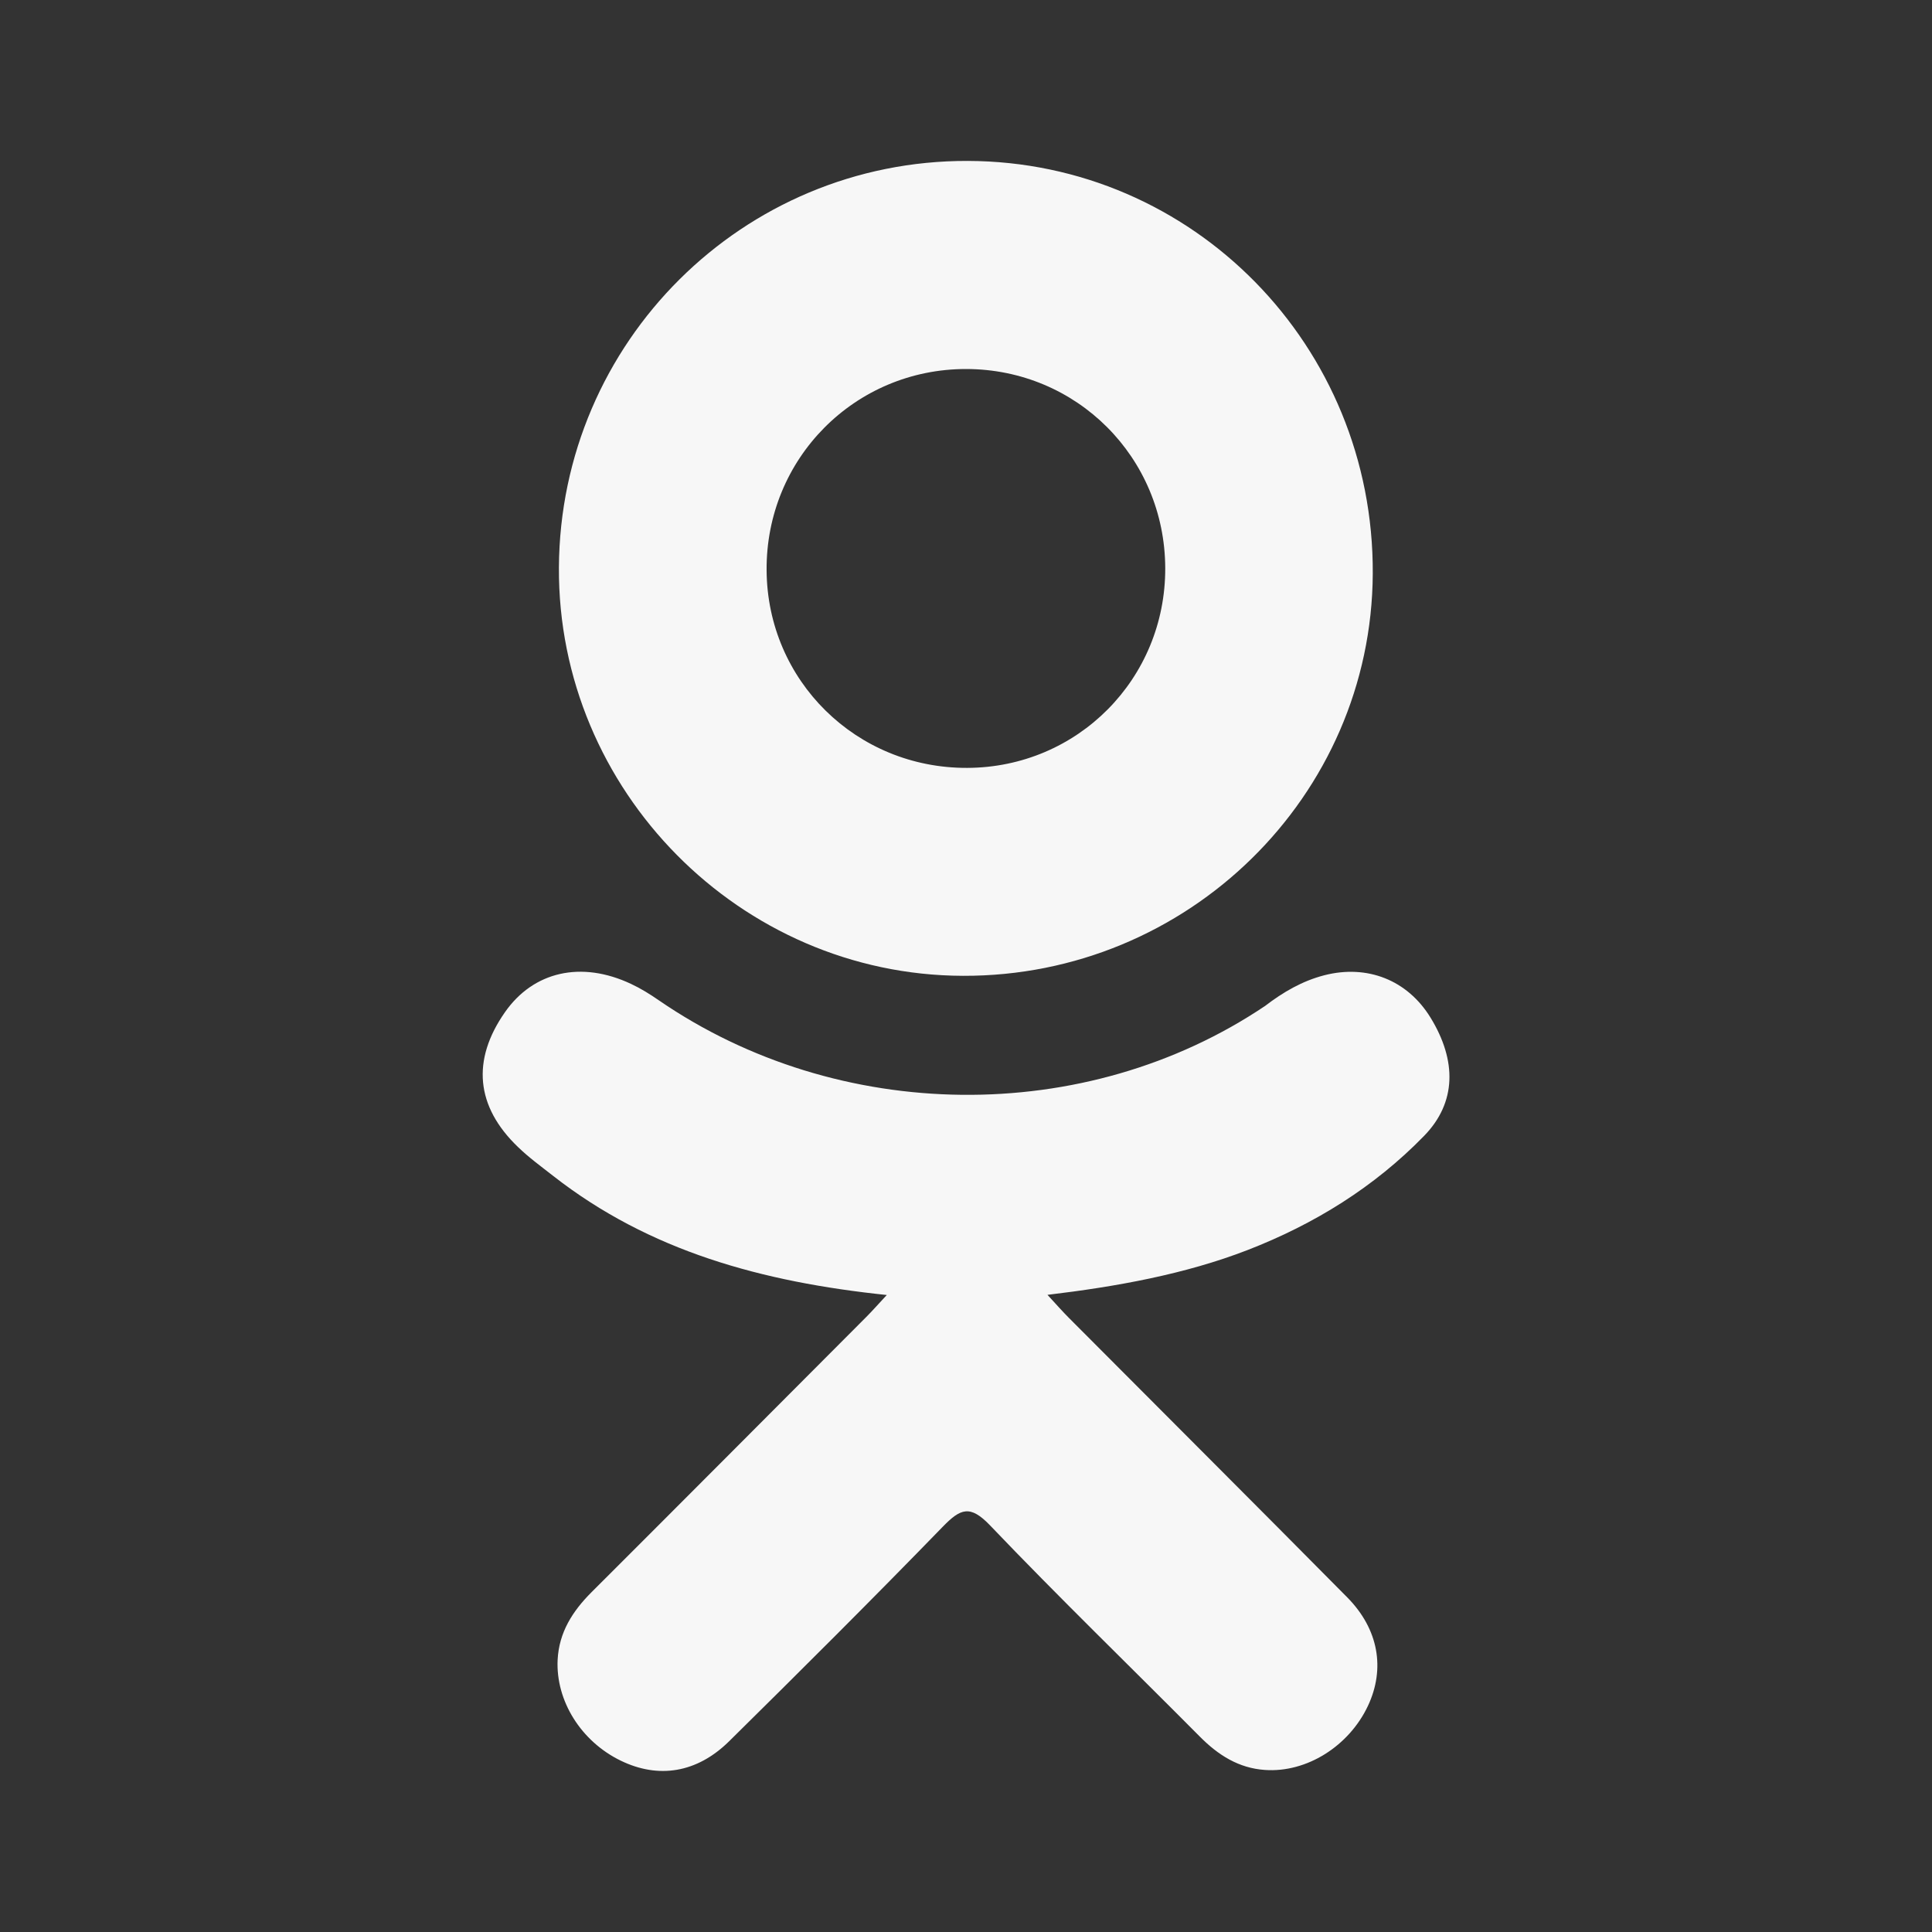 <svg width="24" height="24" viewBox="0 0 24 24" fill="none" xmlns="http://www.w3.org/2000/svg">
<rect x="0" y="0" width="24" height="24" fill="#333333" stroke="none"/>
<path d="M11.016 16.087C9.466 15.925 8.068 15.543 6.871 14.607C6.723 14.491 6.569 14.379 6.434 14.248C5.91 13.745 5.857 13.169 6.272 12.575C6.626 12.067 7.221 11.931 7.84 12.223C7.96 12.279 8.074 12.35 8.184 12.426C10.414 13.959 13.478 14.001 15.717 12.495C15.939 12.325 16.176 12.186 16.451 12.115C16.985 11.978 17.484 12.174 17.771 12.642C18.098 13.176 18.094 13.697 17.69 14.111C17.071 14.747 16.327 15.207 15.499 15.528C14.717 15.831 13.86 15.984 13.012 16.085C13.14 16.224 13.2 16.293 13.28 16.373C14.432 17.53 15.588 18.683 16.736 19.843C17.127 20.239 17.209 20.729 16.994 21.189C16.758 21.692 16.231 22.023 15.714 21.987C15.387 21.965 15.132 21.802 14.905 21.573C14.036 20.698 13.15 19.84 12.299 18.949C12.051 18.69 11.932 18.739 11.713 18.964C10.839 19.864 9.95 20.75 9.057 21.631C8.655 22.027 8.178 22.098 7.712 21.872C7.218 21.633 6.903 21.128 6.927 20.62C6.944 20.277 7.113 20.014 7.348 19.779C8.488 18.641 9.624 17.5 10.761 16.36C10.837 16.284 10.907 16.204 11.016 16.087Z" fill="#F7F7F7"/>
<path d="M11.961 12.122C9.195 12.113 6.927 9.82 6.943 7.049C6.959 4.248 9.229 1.991 12.022 1.999C14.821 2.007 17.068 4.296 17.053 7.126C17.039 9.891 14.755 12.132 11.961 12.122ZM14.475 7.056C14.47 5.681 13.375 4.586 12.002 4.584C10.618 4.583 9.512 5.698 9.523 7.086C9.533 8.456 10.638 9.544 12.015 9.539C13.387 9.534 14.48 8.432 14.475 7.056Z" fill="#F7F7F7"/>
</svg>
